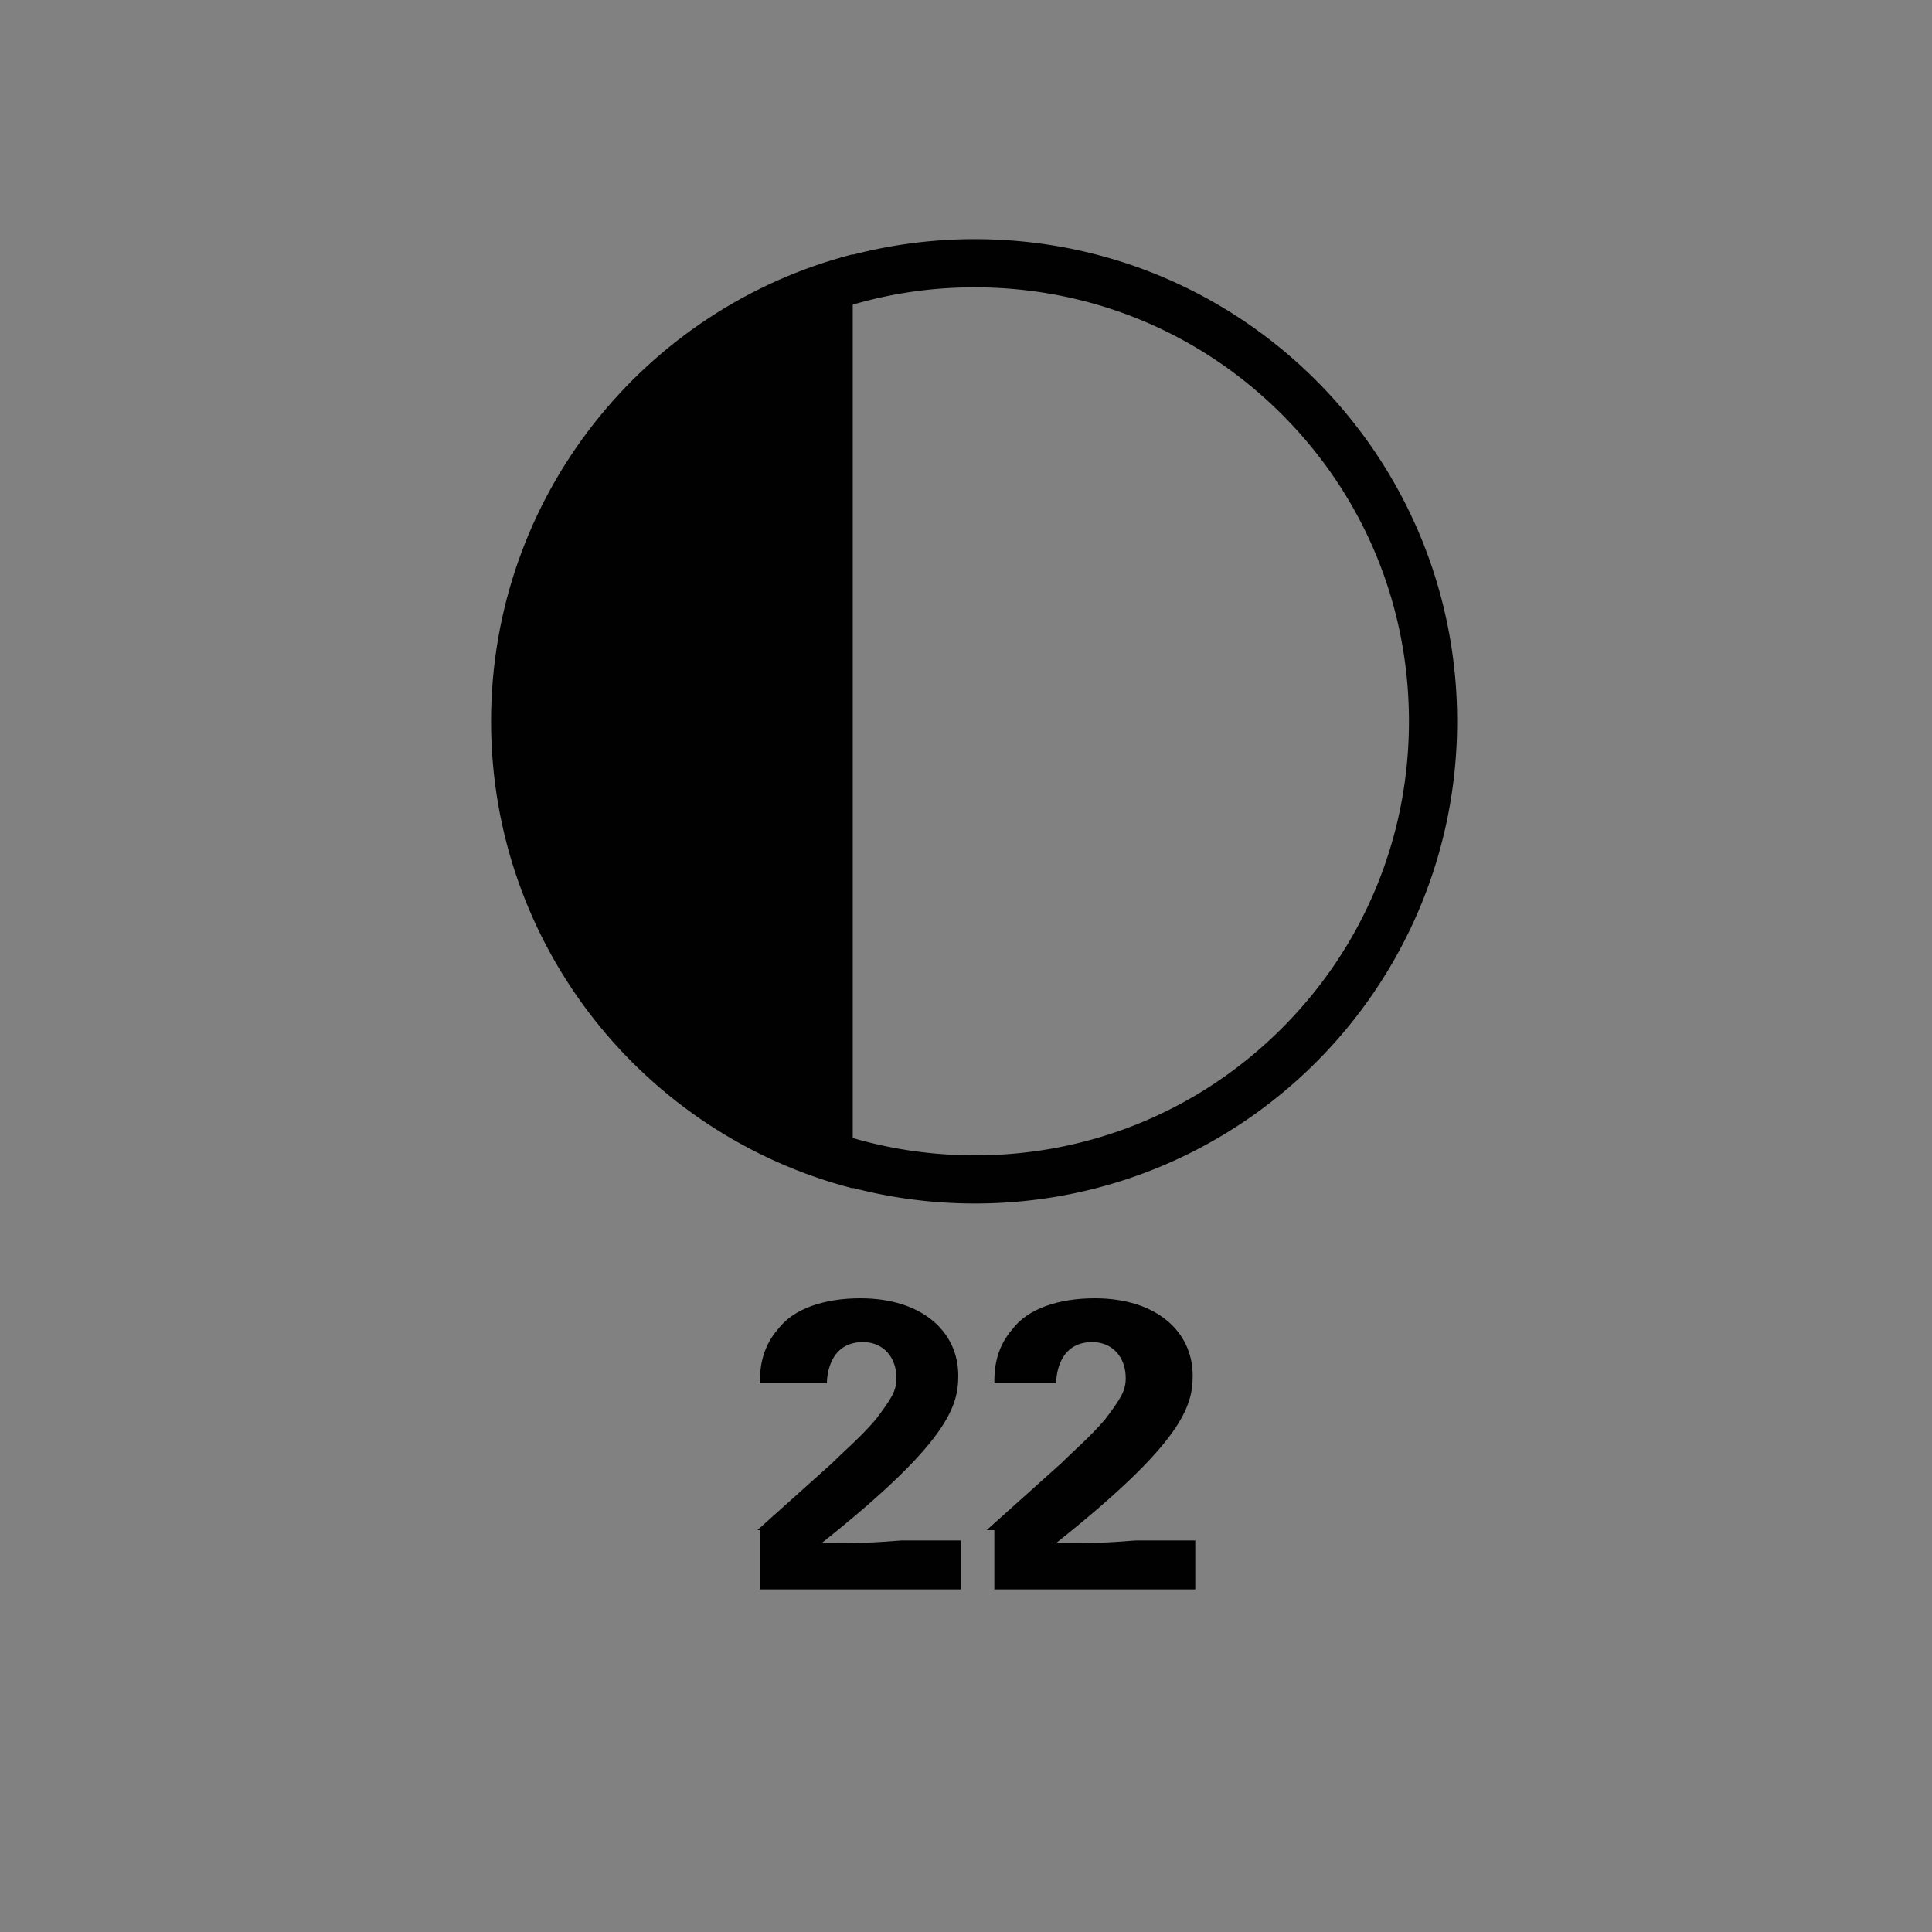 <svg version="1.2" baseProfile="tiny" xmlns="http://www.w3.org/2000/svg" viewBox="0 0 75 75" overflow="visible" xml:space="preserve"><path fill="#818181" d="M0 0h75v75H0z"/><path d="m29.4 59.4 2.9-2.6c.5-.5 1.1-1 1.7-1.7.6-.8.8-1.1.8-1.6 0-.8-.5-1.4-1.3-1.4-1.3 0-1.4 1.3-1.4 1.6h-2.6c0-.4 0-1.3.7-2.1.6-.8 1.8-1.2 3.2-1.2 2.4 0 3.8 1.3 3.8 3 0 1.2-.4 2.6-5.3 6.5 1.6 0 1.8 0 3.1-.1h2.3v1.9h-7.8v-2.3zm8.9 0 2.9-2.6c.5-.5 1.1-1 1.7-1.7.6-.8.8-1.1.8-1.6 0-.8-.5-1.4-1.3-1.4-1.3 0-1.4 1.3-1.4 1.6h-2.4c0-.4 0-1.3.7-2.1.6-.8 1.8-1.2 3.2-1.2 2.4 0 3.8 1.3 3.8 3 0 1.2-.4 2.6-5.3 6.5 1.6 0 1.8 0 3.1-.1h2.3v1.9h-7.8v-2.3z" fill="#010101"/><g fill="#010101"><path d="M37.848 11.155c4.502 0 8.733 1.75 11.915 4.932 3.182 3.182 4.932 7.413 4.932 11.915s-1.75 8.732-4.932 11.914C46.58 43.1 42.35 44.85 37.848 44.85s-8.732-1.75-11.914-4.933A16.736 16.736 0 0 1 21 28.002c0-4.502 1.75-8.733 4.933-11.915a16.736 16.736 0 0 1 11.914-4.932m0-1.872c-10.342 0-18.719 8.377-18.719 18.719S27.506 46.72 37.85 46.72 56.566 38.344 56.566 28 48.19 9.284 37.848 9.284z"/><path d="M33.103 9.872c-8.077 2.078-14.04 9.407-14.04 18.13s5.963 16.051 14.04 18.129V9.872z"/></g></svg>
